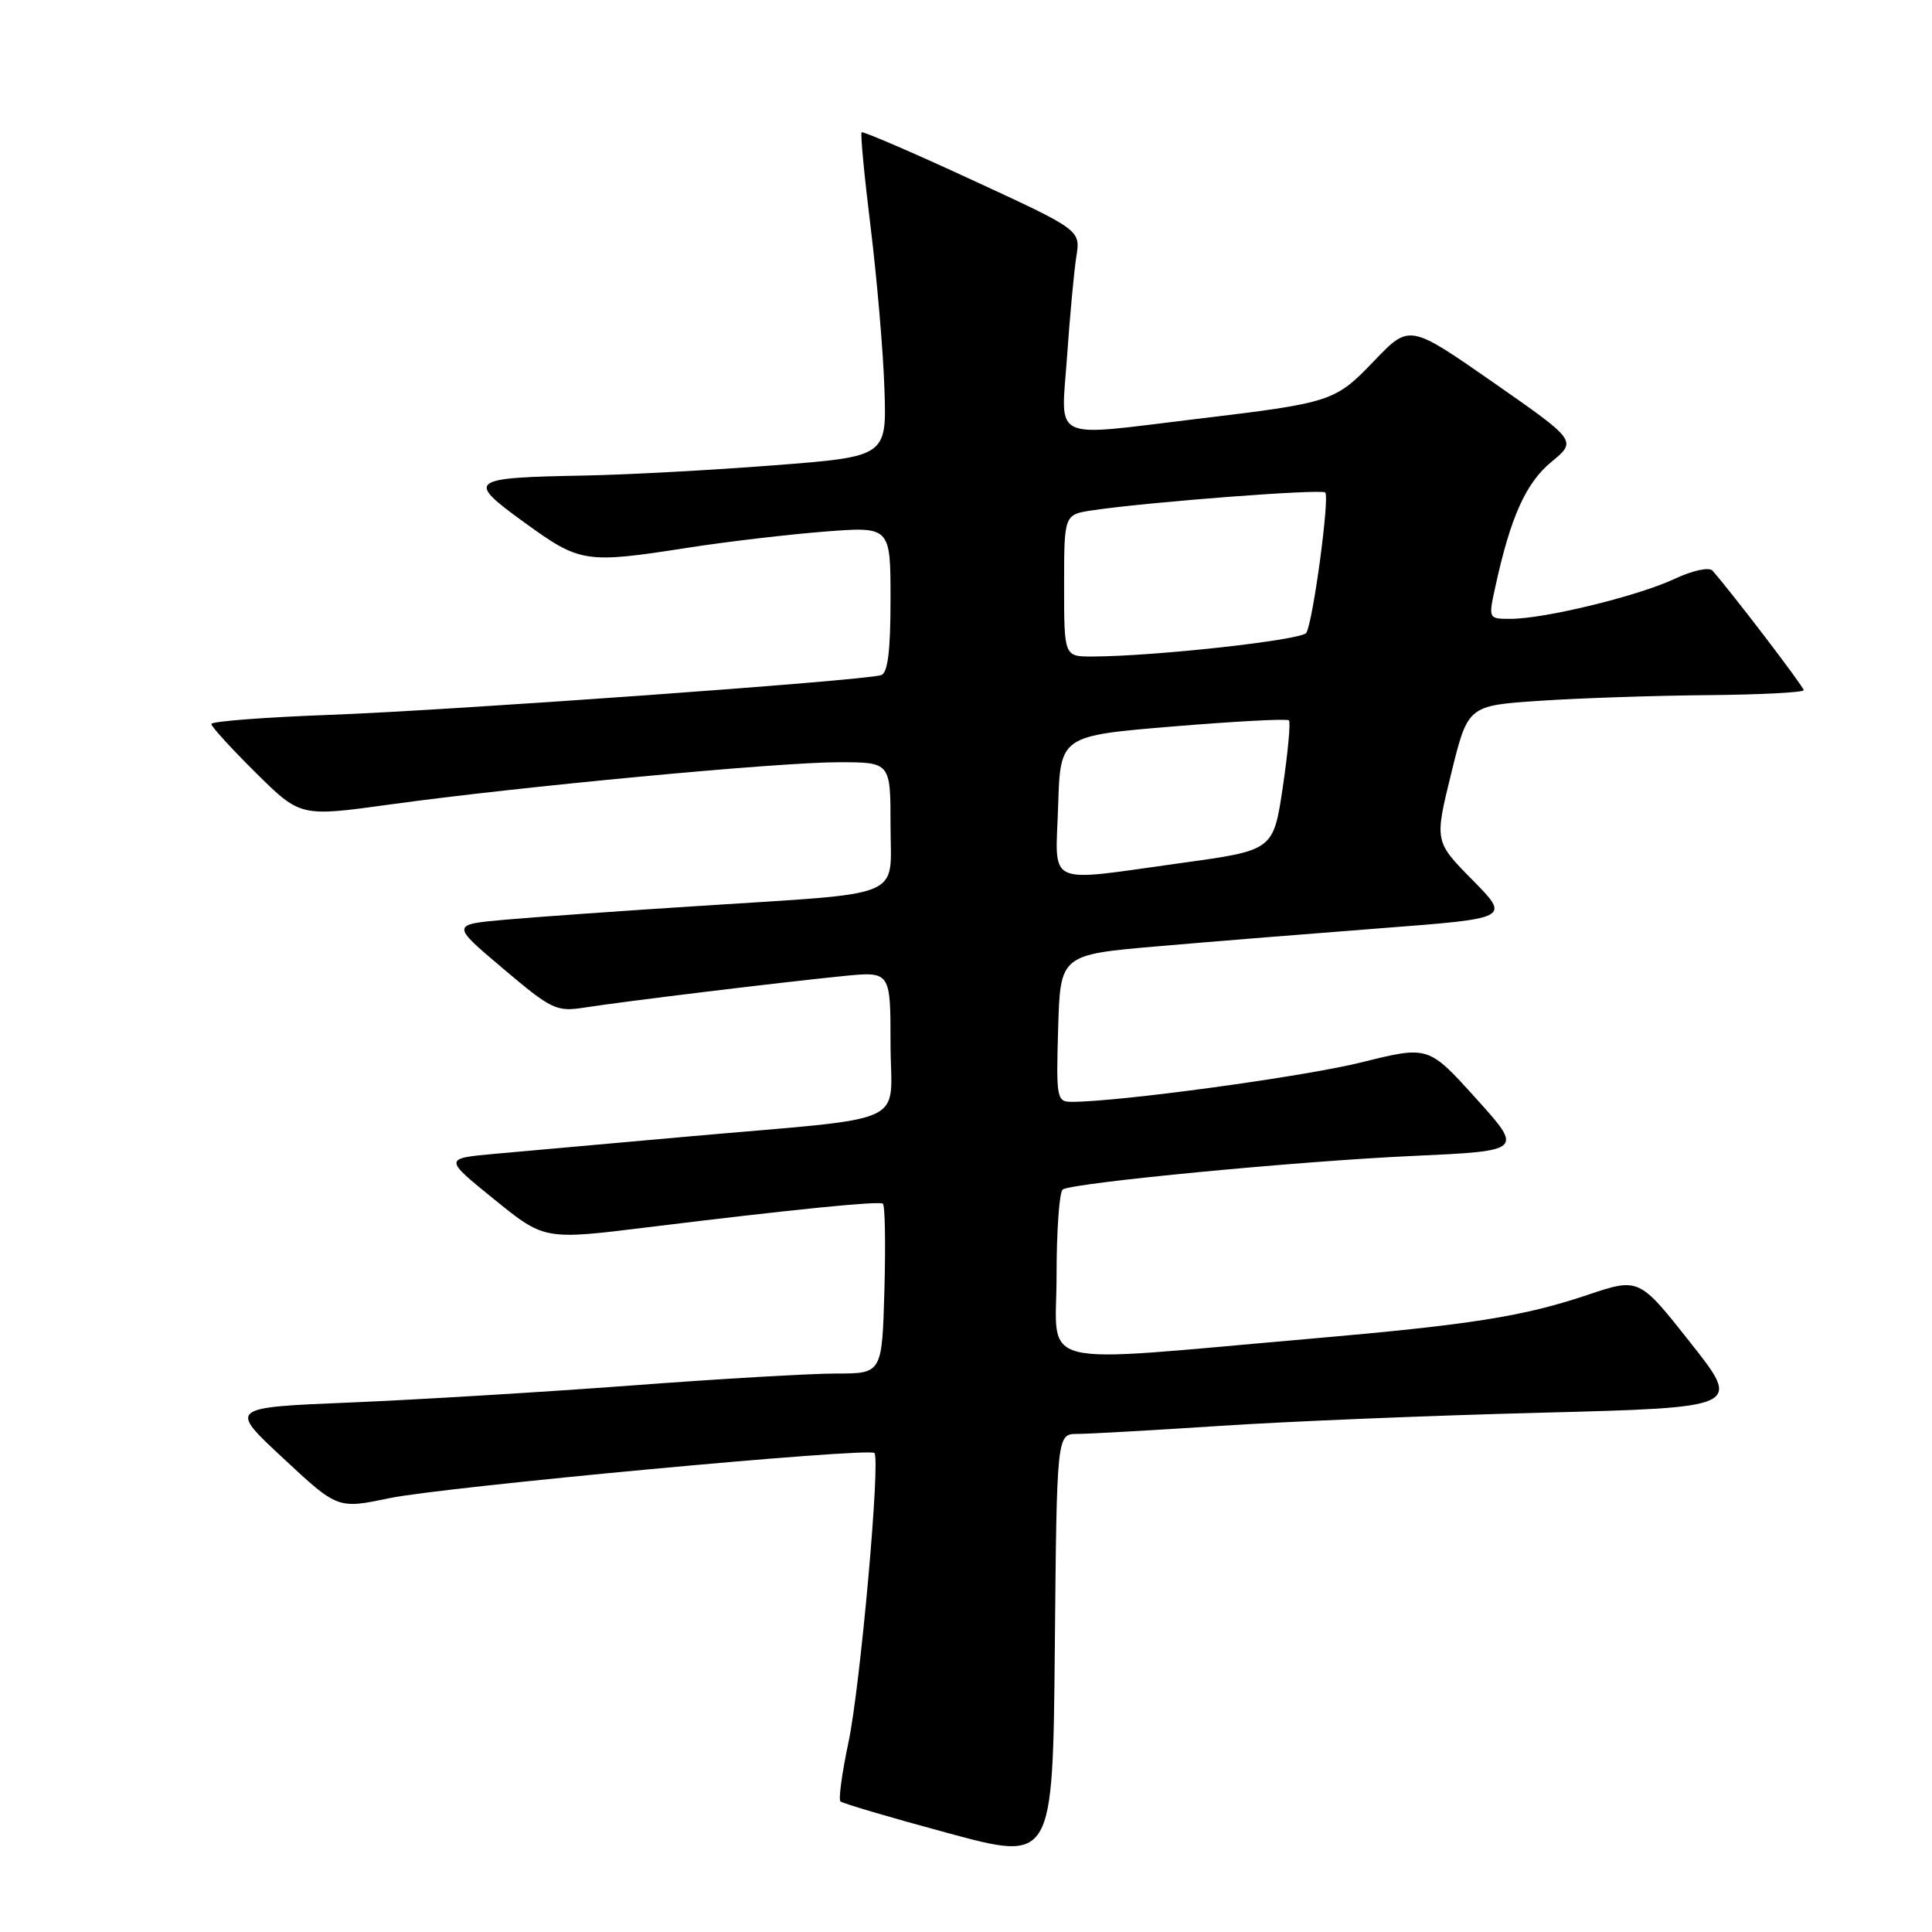 <?xml version="1.0" encoding="UTF-8" standalone="no"?>
<!DOCTYPE svg PUBLIC "-//W3C//DTD SVG 1.1//EN" "http://www.w3.org/Graphics/SVG/1.1/DTD/svg11.dtd" >
<svg xmlns="http://www.w3.org/2000/svg" xmlns:xlink="http://www.w3.org/1999/xlink" version="1.1" viewBox="0 0 256 256">
 <g >
 <path fill="currentColor"
d=" M 142.77 190.00 C 144.27 190.00 152.76 189.52 161.62 188.94 C 170.49 188.35 189.68 187.56 204.27 187.19 C 230.78 186.50 230.78 186.50 223.98 177.90 C 217.18 169.29 217.18 169.29 210.33 171.59 C 201.79 174.45 194.98 175.53 173.50 177.40 C 136.36 180.63 140.00 181.53 140.00 169.08 C 140.00 163.05 140.37 157.89 140.82 157.61 C 142.28 156.71 172.10 153.85 187.18 153.17 C 201.86 152.50 201.86 152.50 195.56 145.53 C 189.27 138.56 189.27 138.56 180.39 140.77 C 172.73 142.67 148.32 146.00 142.01 146.00 C 140.02 146.00 139.94 145.56 140.21 136.25 C 140.50 126.50 140.50 126.50 153.50 125.38 C 160.65 124.76 174.06 123.68 183.31 122.97 C 200.12 121.68 200.12 121.68 195.10 116.59 C 190.08 111.50 190.08 111.50 192.29 102.50 C 194.50 93.50 194.50 93.50 204.00 92.86 C 209.22 92.51 219.24 92.17 226.25 92.11 C 233.26 92.05 239.00 91.75 239.00 91.45 C 239.00 90.99 229.54 78.60 226.91 75.61 C 226.46 75.11 224.25 75.59 221.81 76.74 C 216.96 79.00 204.63 82.00 200.16 82.00 C 197.21 82.00 197.21 82.00 198.14 77.75 C 200.15 68.52 202.18 64.00 205.56 61.21 C 208.96 58.41 208.96 58.41 197.86 50.67 C 186.76 42.94 186.76 42.94 182.10 47.80 C 176.88 53.24 176.50 53.36 158.50 55.52 C 138.95 57.87 140.59 58.66 141.39 47.25 C 141.76 41.89 142.32 35.92 142.62 33.99 C 143.18 30.48 143.18 30.48 128.84 23.86 C 120.95 20.21 114.35 17.37 114.17 17.53 C 113.99 17.69 114.53 23.37 115.37 30.16 C 116.20 36.95 117.03 46.55 117.19 51.50 C 117.50 60.50 117.50 60.50 102.50 61.66 C 94.25 62.30 83.00 62.91 77.50 63.01 C 62.04 63.30 61.69 63.58 69.51 69.25 C 76.89 74.60 77.54 74.70 91.26 72.56 C 96.34 71.77 104.44 70.82 109.25 70.44 C 118.00 69.76 118.00 69.76 118.00 79.41 C 118.00 86.25 117.64 89.18 116.75 89.46 C 114.46 90.19 59.72 94.13 43.75 94.72 C 35.09 95.04 28.00 95.58 28.00 95.93 C 28.00 96.28 30.66 99.19 33.90 102.40 C 39.80 108.24 39.80 108.24 51.65 106.60 C 68.80 104.23 103.14 101.00 111.13 101.00 C 118.00 101.00 118.00 101.00 118.00 109.37 C 118.00 119.25 120.41 118.24 92.50 120.05 C 82.60 120.68 71.18 121.50 67.12 121.85 C 59.74 122.50 59.74 122.50 66.62 128.31 C 73.12 133.81 73.72 134.09 77.50 133.50 C 82.58 132.70 103.56 130.15 111.75 129.33 C 118.00 128.71 118.00 128.71 118.00 138.29 C 118.00 149.43 121.33 147.91 91.00 150.61 C 80.83 151.52 69.42 152.54 65.65 152.88 C 58.79 153.50 58.79 153.50 65.46 158.90 C 72.13 164.31 72.13 164.31 85.82 162.62 C 105.03 160.26 116.38 159.12 116.98 159.49 C 117.27 159.66 117.36 164.80 117.19 170.90 C 116.88 182.00 116.88 182.00 110.78 182.00 C 107.43 182.00 95.20 182.71 83.60 183.59 C 71.99 184.46 55.25 185.47 46.40 185.84 C 30.29 186.50 30.29 186.50 37.52 193.22 C 44.74 199.95 44.74 199.95 51.62 198.51 C 58.82 197.02 115.11 191.77 115.86 192.53 C 116.69 193.35 113.99 223.51 112.43 230.85 C 111.57 234.90 111.09 238.43 111.36 238.69 C 111.62 238.96 118.06 240.85 125.67 242.91 C 139.50 246.64 139.50 246.64 139.77 218.32 C 140.03 190.00 140.03 190.00 142.77 190.00 Z  M 140.21 106.75 C 140.50 97.50 140.50 97.50 155.43 96.26 C 163.64 95.58 170.55 95.21 170.79 95.45 C 171.03 95.69 170.66 99.67 169.98 104.28 C 168.73 112.67 168.73 112.67 156.61 114.34 C 138.22 116.88 139.87 117.64 140.21 106.75 Z  M 141.00 77.59 C 141.00 68.18 141.00 68.18 144.75 67.62 C 152.20 66.51 175.10 64.76 175.60 65.26 C 176.21 65.88 173.98 82.41 173.09 83.86 C 172.50 84.81 153.03 86.97 144.75 86.99 C 141.00 87.00 141.00 87.00 141.00 77.59 Z "/>
</g>
</svg>